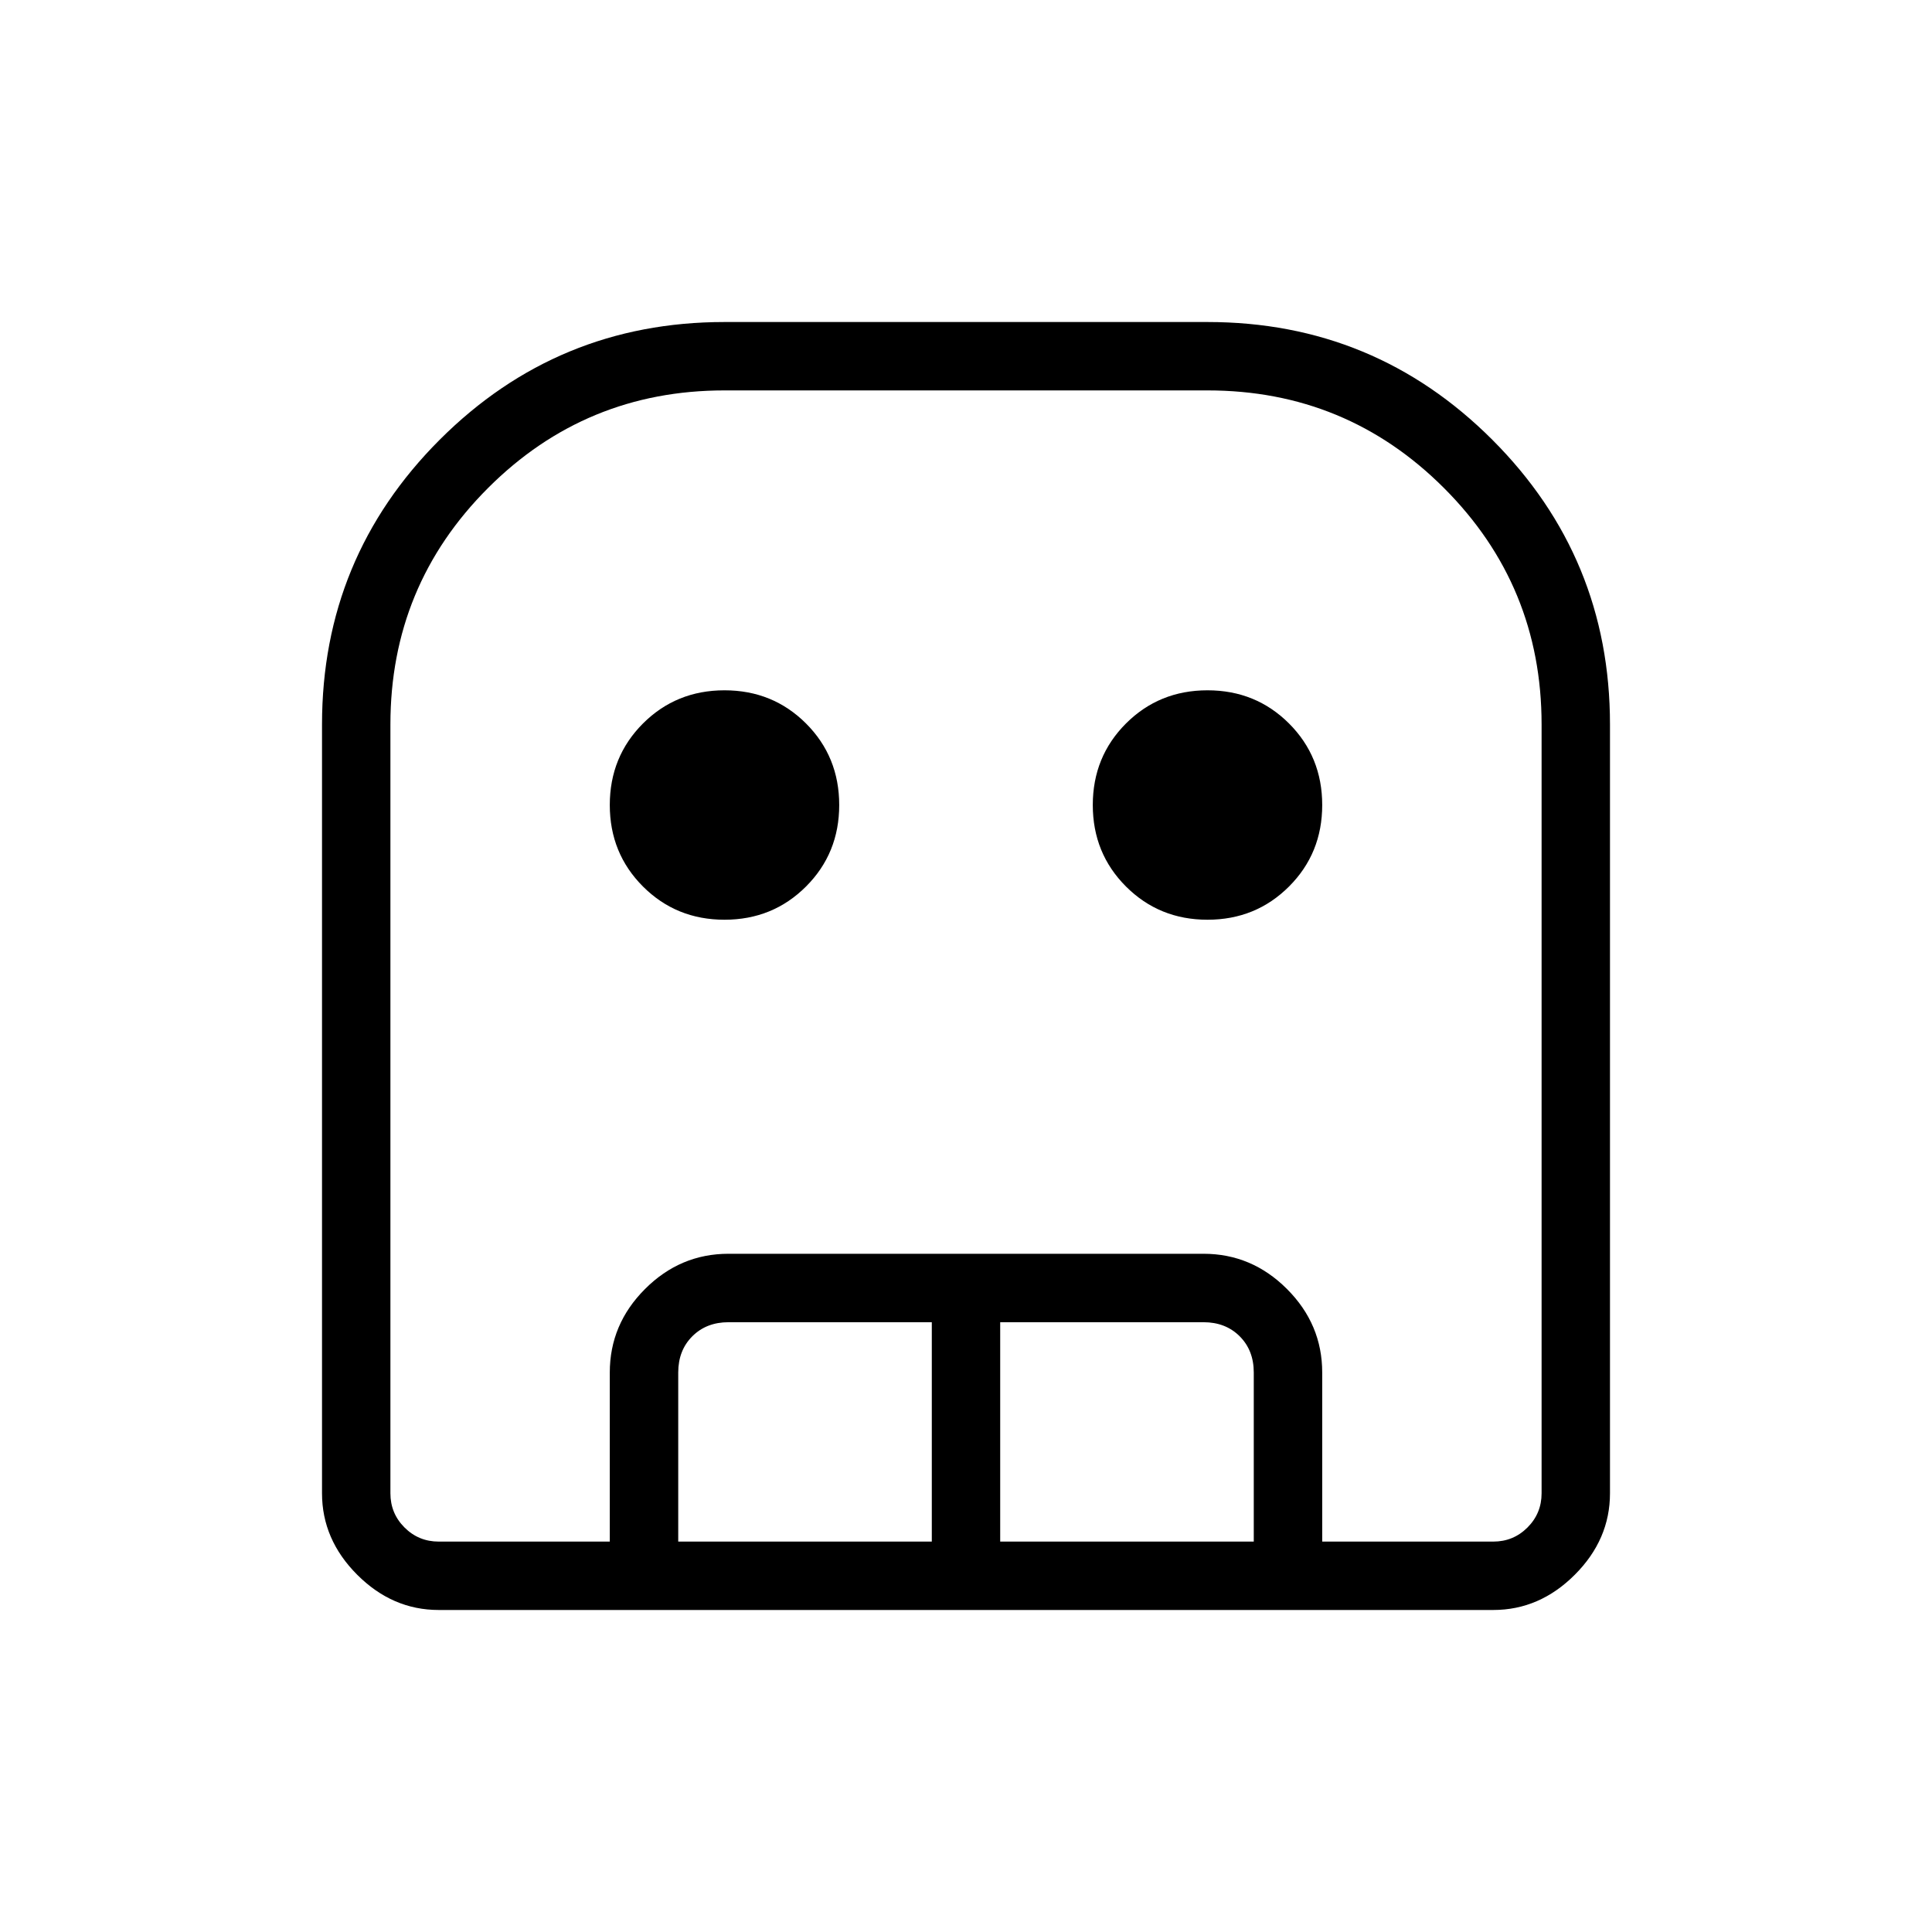 <svg xmlns="http://www.w3.org/2000/svg" height="40" width="40"><path d="M9.083 33.333q-.958 0-1.687-.729-.729-.729-.729-1.687V15q0-3.458 2.437-5.896Q11.542 6.667 15 6.667h10q3.458 0 5.896 2.437 2.437 2.438 2.437 5.896v15.917q0 .958-.729 1.687-.729.729-1.687.729Zm0-1.416H30.917q.416 0 .708-.292t.292-.708V15q0-2.875-2.021-4.896T25 8.083H15q-2.875 0-4.896 2.021T8.083 15v15.917q0 .416.292.708t.708.292ZM15 19.042q-1 0-1.688-.688-.687-.687-.687-1.687t.687-1.688Q14 14.292 15 14.292t1.688.687q.687.688.687 1.688t-.687 1.687q-.688.688-1.688.688Zm10 0q-1 0-1.688-.688-.687-.687-.687-1.687t.687-1.688Q24 14.292 25 14.292t1.688.687q.687.688.687 1.688t-.687 1.687q-.688.688-1.688.688ZM12.625 31.917v-3.5q0-1 .729-1.729.729-.73 1.729-.73h9.834q1 0 1.729.73.729.729.729 1.729v3.5h-1.417v-3.5q0-.459-.291-.75-.292-.292-.75-.292h-4.209v4.542h-1.416v-4.542h-4.209q-.458 0-.75.292-.291.291-.291.75v3.5Zm-3.542 0h22.834H8.083h1Z"/></svg>